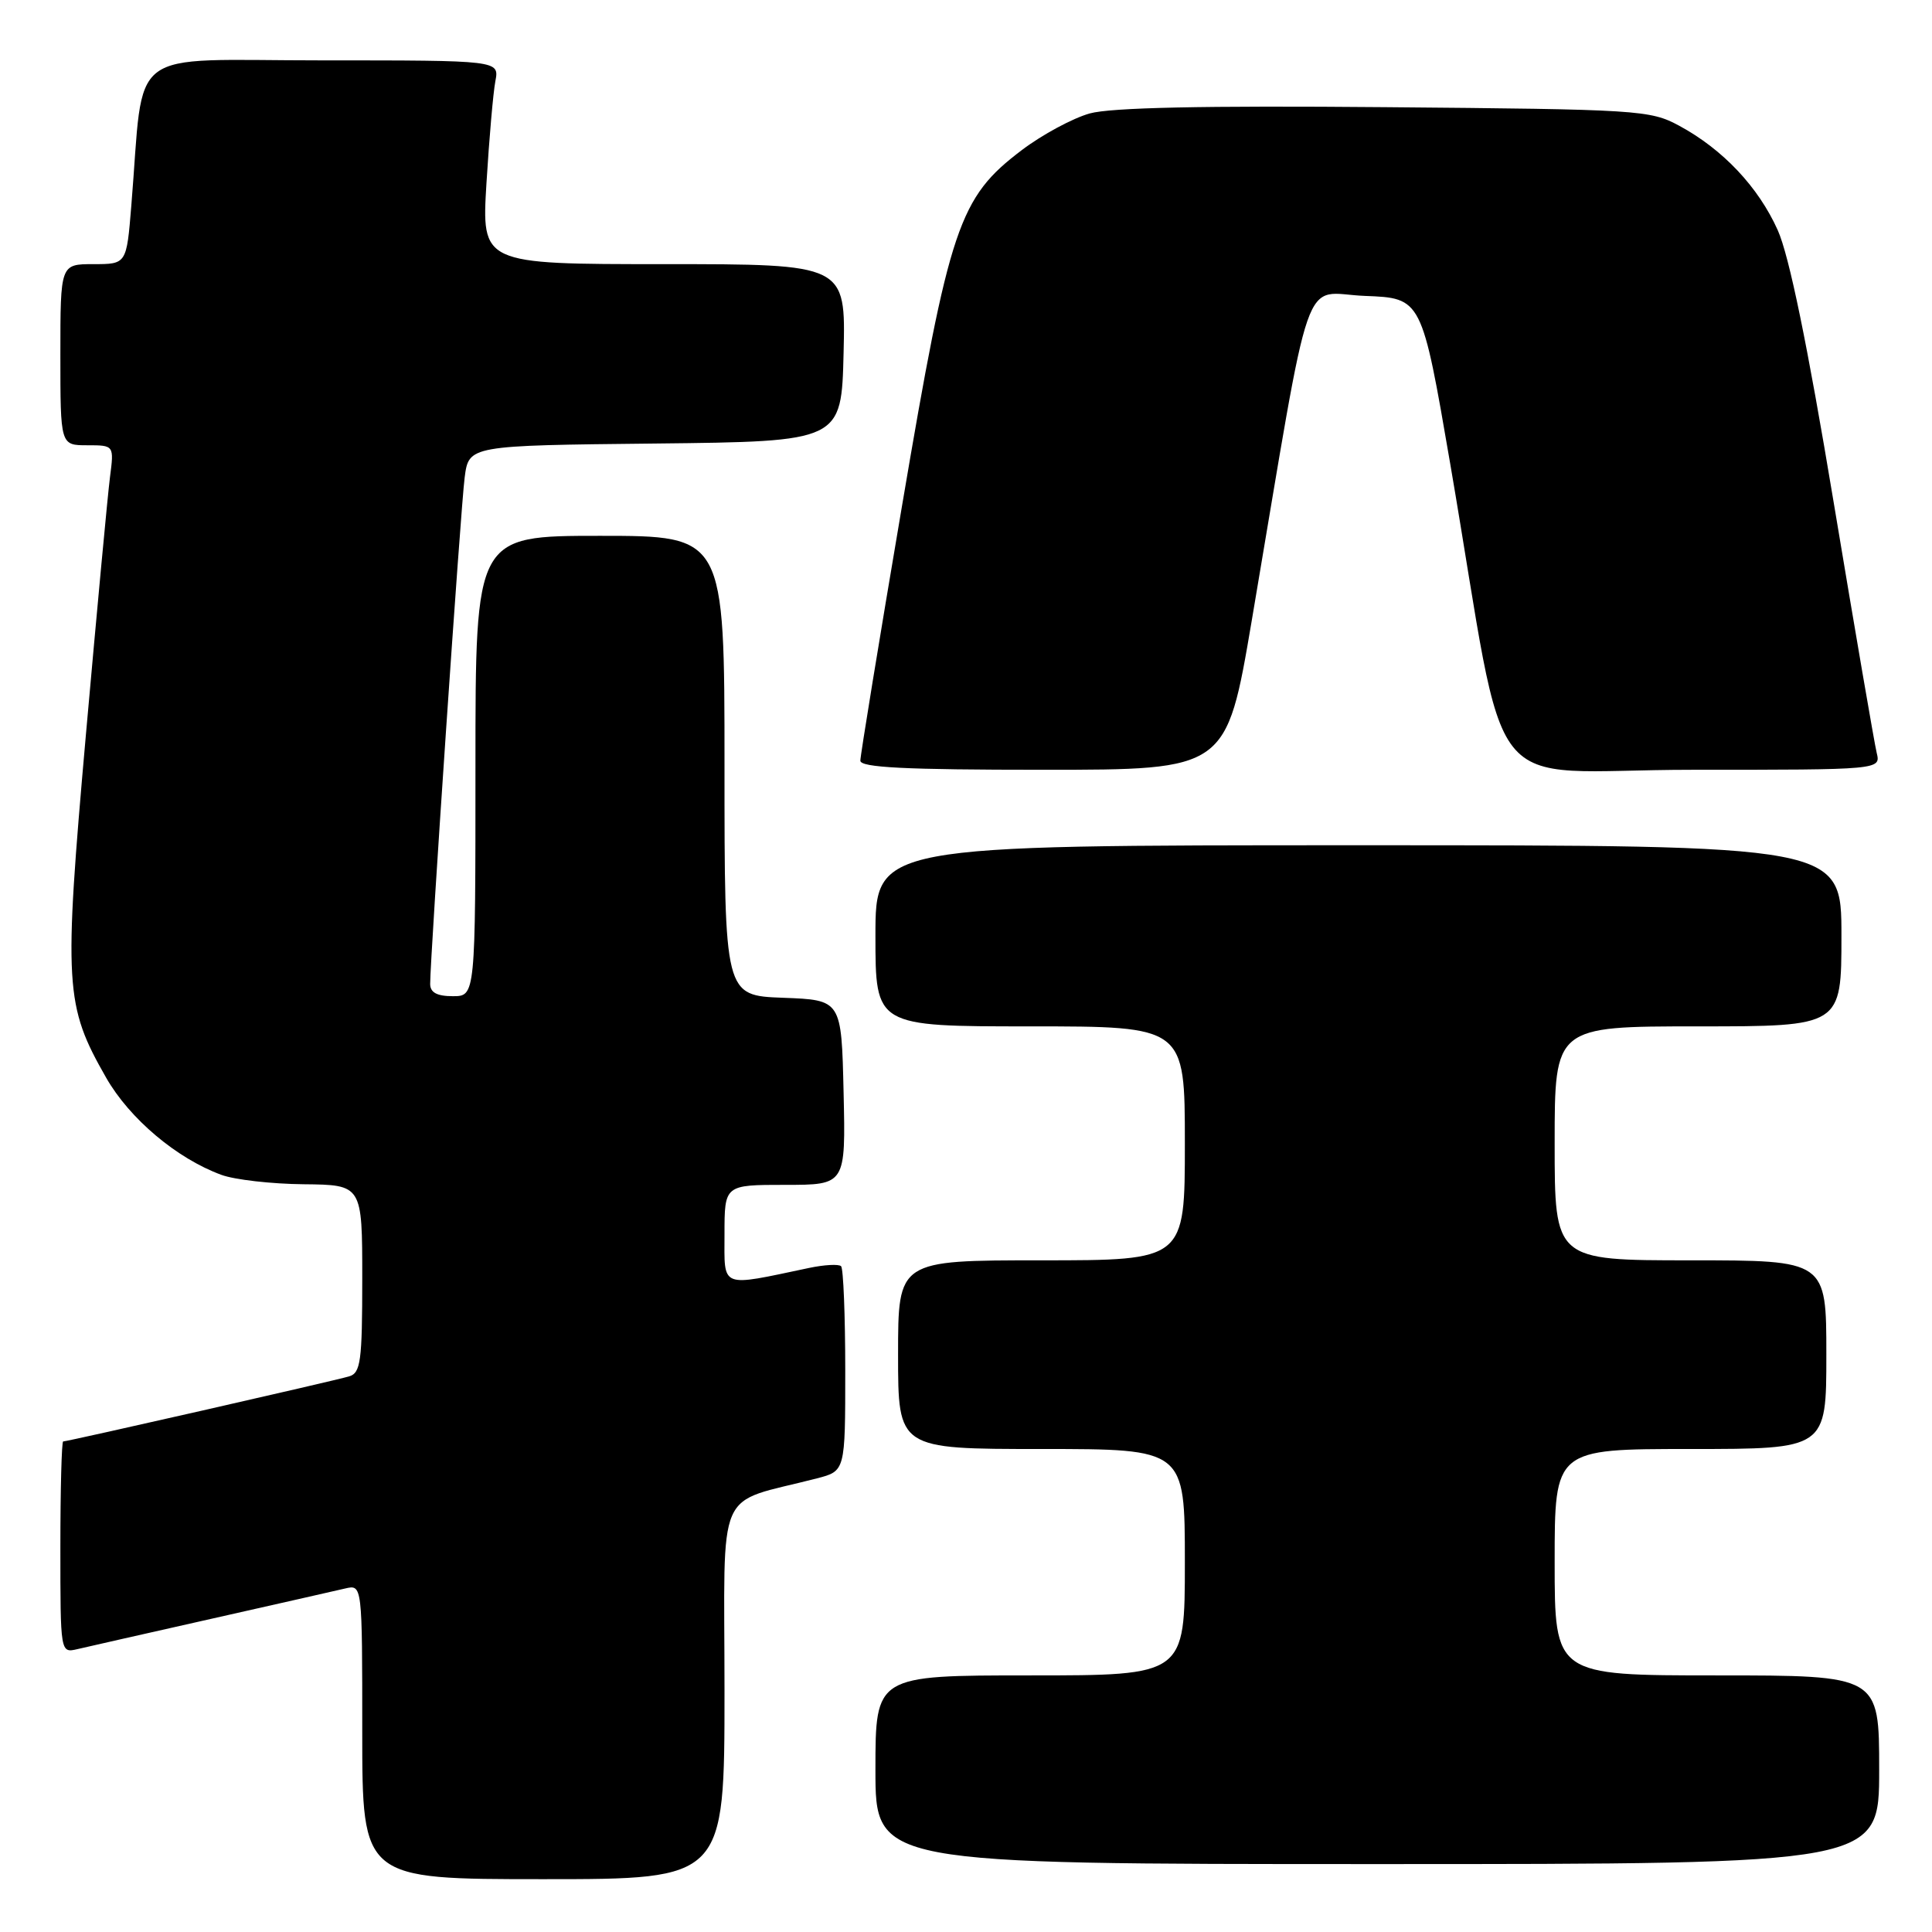 <?xml version="1.0" encoding="UTF-8" standalone="no"?>
<!DOCTYPE svg PUBLIC "-//W3C//DTD SVG 1.1//EN" "http://www.w3.org/Graphics/SVG/1.1/DTD/svg11.dtd" >
<svg xmlns="http://www.w3.org/2000/svg" xmlns:xlink="http://www.w3.org/1999/xlink" version="1.1" viewBox="0 0 256 256">
 <g >
 <path fill="currentColor"
d=" M 96.00 224.04 C 96.00 196.20 94.59 199.43 108.25 195.89 C 112.00 194.92 112.00 194.92 112.00 181.63 C 112.00 174.32 111.75 168.09 111.45 167.78 C 111.15 167.48 109.24 167.58 107.20 168.01 C 95.27 170.52 96.00 170.81 96.00 163.55 C 96.00 157.00 96.00 157.00 104.03 157.00 C 112.06 157.00 112.06 157.00 111.78 144.75 C 111.50 132.50 111.50 132.50 103.75 132.21 C 96.00 131.92 96.00 131.92 96.00 101.46 C 96.00 71.00 96.00 71.00 79.50 71.00 C 63.00 71.00 63.00 71.00 63.00 101.50 C 63.00 132.00 63.00 132.00 60.00 132.00 C 57.89 132.00 57.00 131.51 57.00 130.37 C 57.00 126.78 61.05 67.21 61.57 63.27 C 62.12 59.03 62.12 59.03 86.81 58.77 C 111.50 58.50 111.50 58.50 111.78 46.75 C 112.06 35.00 112.06 35.00 87.94 35.00 C 63.81 35.00 63.81 35.00 64.46 24.25 C 64.82 18.34 65.35 12.26 65.64 10.75 C 66.16 8.00 66.16 8.00 42.68 8.00 C 16.29 8.00 19.17 5.81 17.40 27.25 C 16.77 35.00 16.77 35.00 12.38 35.00 C 8.00 35.00 8.00 35.00 8.00 47.00 C 8.00 59.00 8.00 59.00 11.56 59.00 C 15.12 59.00 15.12 59.00 14.57 63.25 C 14.27 65.59 12.84 80.95 11.38 97.38 C 8.43 130.73 8.58 133.20 14.07 142.81 C 17.17 148.23 23.41 153.50 29.32 155.67 C 31.07 156.32 35.99 156.88 40.25 156.92 C 48.00 157.00 48.00 157.00 48.00 169.43 C 48.00 180.41 47.79 181.93 46.25 182.38 C 44.32 182.96 8.96 191.00 8.37 191.00 C 8.17 191.00 8.00 197.31 8.00 205.02 C 8.00 219.04 8.00 219.04 10.25 218.52 C 11.49 218.23 19.47 216.42 28.00 214.50 C 36.53 212.58 44.51 210.77 45.75 210.48 C 48.00 209.96 48.00 209.96 48.00 229.48 C 48.00 249.00 48.00 249.00 72.00 249.00 C 96.00 249.00 96.00 249.00 96.00 224.04 Z  M 249.00 234.50 C 249.00 222.00 249.00 222.00 227.50 222.00 C 206.00 222.00 206.00 222.00 206.00 207.00 C 206.00 192.00 206.00 192.00 224.00 192.00 C 242.00 192.00 242.00 192.00 242.00 179.50 C 242.00 167.00 242.00 167.00 224.00 167.00 C 206.00 167.00 206.00 167.00 206.00 151.50 C 206.00 136.00 206.00 136.00 225.00 136.00 C 244.00 136.00 244.00 136.00 244.00 124.00 C 244.00 112.00 244.00 112.00 180.00 112.00 C 116.00 112.00 116.00 112.00 116.00 124.00 C 116.00 136.00 116.00 136.00 136.50 136.00 C 157.00 136.00 157.00 136.00 157.00 151.50 C 157.00 167.00 157.00 167.00 138.00 167.00 C 119.00 167.00 119.00 167.00 119.00 179.50 C 119.00 192.00 119.00 192.00 138.00 192.00 C 157.00 192.00 157.00 192.00 157.00 207.00 C 157.00 222.00 157.00 222.00 136.50 222.00 C 116.00 222.00 116.00 222.00 116.00 234.50 C 116.00 247.00 116.00 247.00 182.50 247.00 C 249.00 247.00 249.00 247.00 249.00 234.50 Z  M 165.86 82.25 C 174.02 34.07 172.35 38.88 180.86 39.21 C 188.39 39.50 188.39 39.50 192.17 61.50 C 200.03 107.38 195.77 102.00 224.23 102.00 C 249.22 102.00 249.22 102.00 248.67 99.75 C 248.37 98.51 245.80 83.55 242.96 66.50 C 239.49 45.62 237.07 33.87 235.56 30.50 C 232.99 24.77 228.28 19.78 222.50 16.66 C 218.65 14.58 217.17 14.49 183.50 14.20 C 159.44 13.99 147.22 14.25 144.40 15.03 C 142.15 15.66 138.10 17.84 135.42 19.87 C 127.06 26.19 125.83 29.83 119.52 67.04 C 116.48 84.93 114.00 100.12 114.00 100.79 C 114.00 101.70 119.92 102.00 138.25 102.00 C 162.51 102.00 162.51 102.00 165.86 82.25 Z "/>
</g>
</svg>